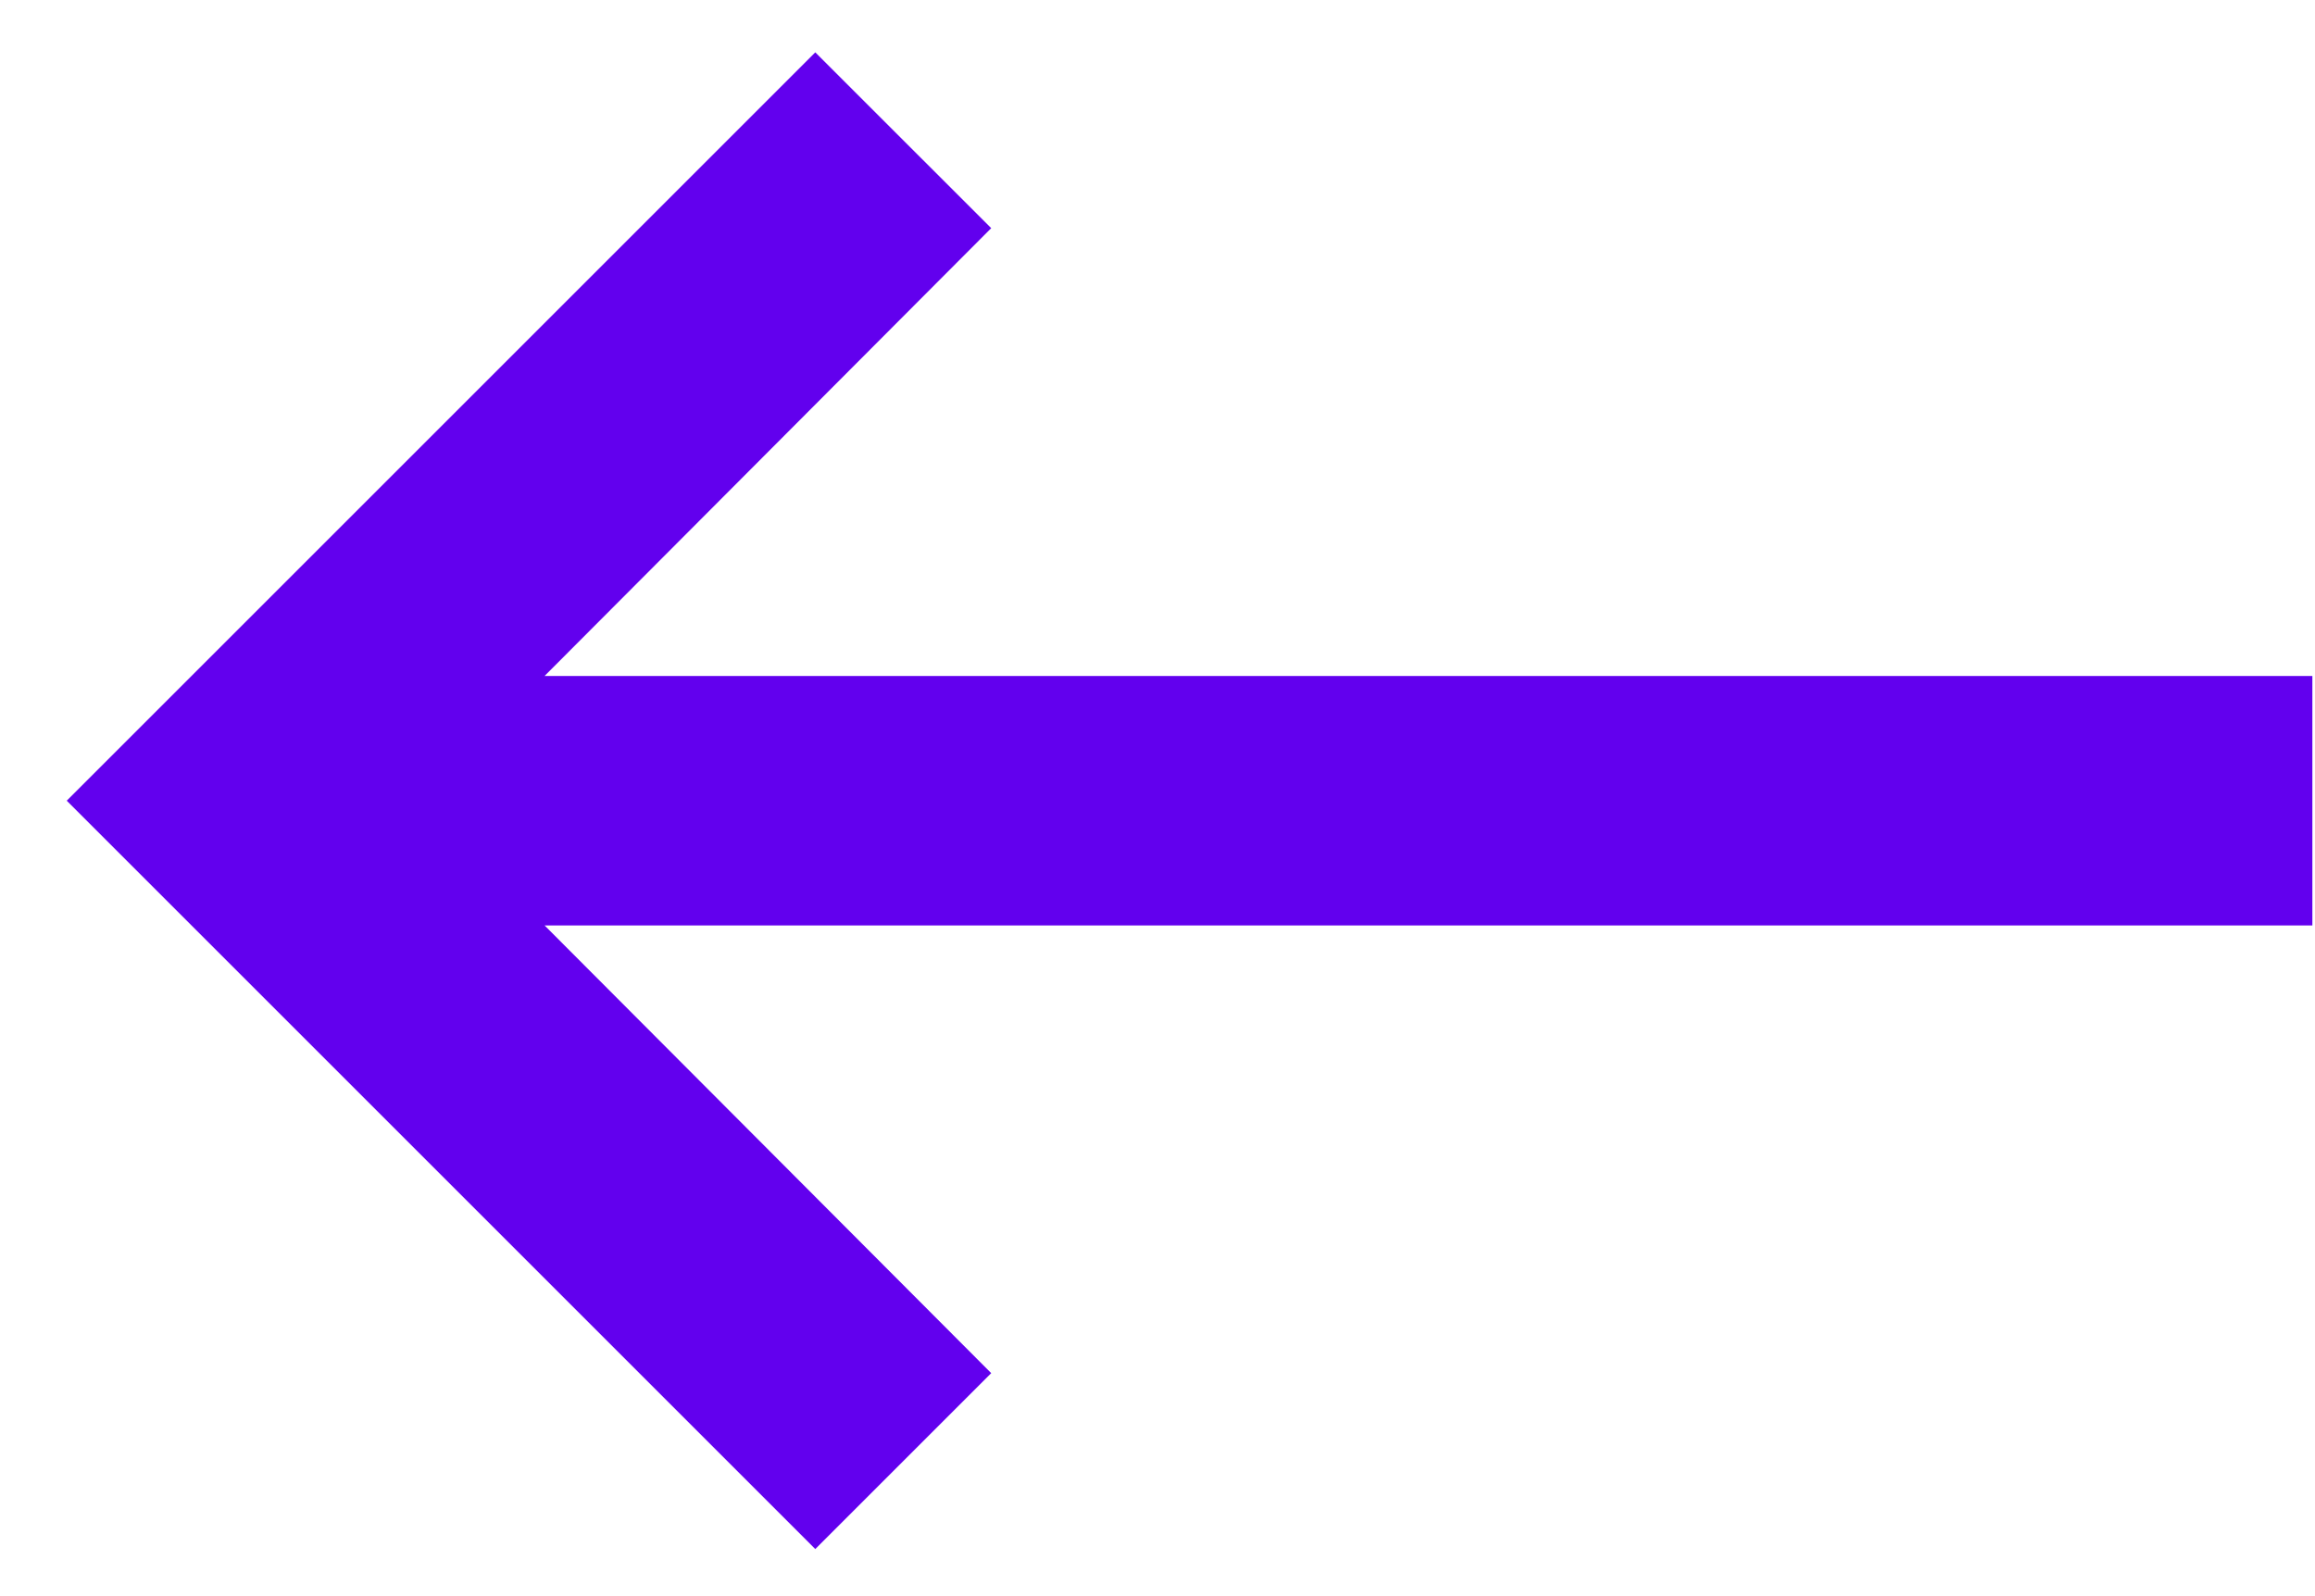 <?xml version="1.0" encoding="UTF-8"?>
<svg width="29px" height="20px" viewBox="0 0 29 20" version="1.1" xmlns="http://www.w3.org/2000/svg" xmlns:xlink="http://www.w3.org/1999/xlink">
    <!-- Generator: Sketch 50.2 (55047) - http://www.bohemiancoding.com/sketch -->
    <title>Shape</title>
    <desc>Created with Sketch.</desc>
    <defs></defs>
    <g id="Page-1" stroke="none" stroke-width="1" fill="none" fill-rule="evenodd">
        <g id="Mobile-Tutorial-1-Copy-7" transform="translate(-58, -616)" fill="#6200EE" fill-rule="nonzero">
            <g id="Back-or-Skip-Buttons" transform="translate(-1, 575)">
                <g id="baseline-keyboard_backspace-24px" transform="translate(29, 27)">
                    <polygon id="Shape" points="58.967 22.47 36.822 22.47 42.417 16.859 40.213 14.656 30.836 24.033 40.213 33.41 42.417 31.206 36.822 25.596 58.967 25.596"></polygon>
                </g>
            </g>
        </g>
    </g>
</svg>